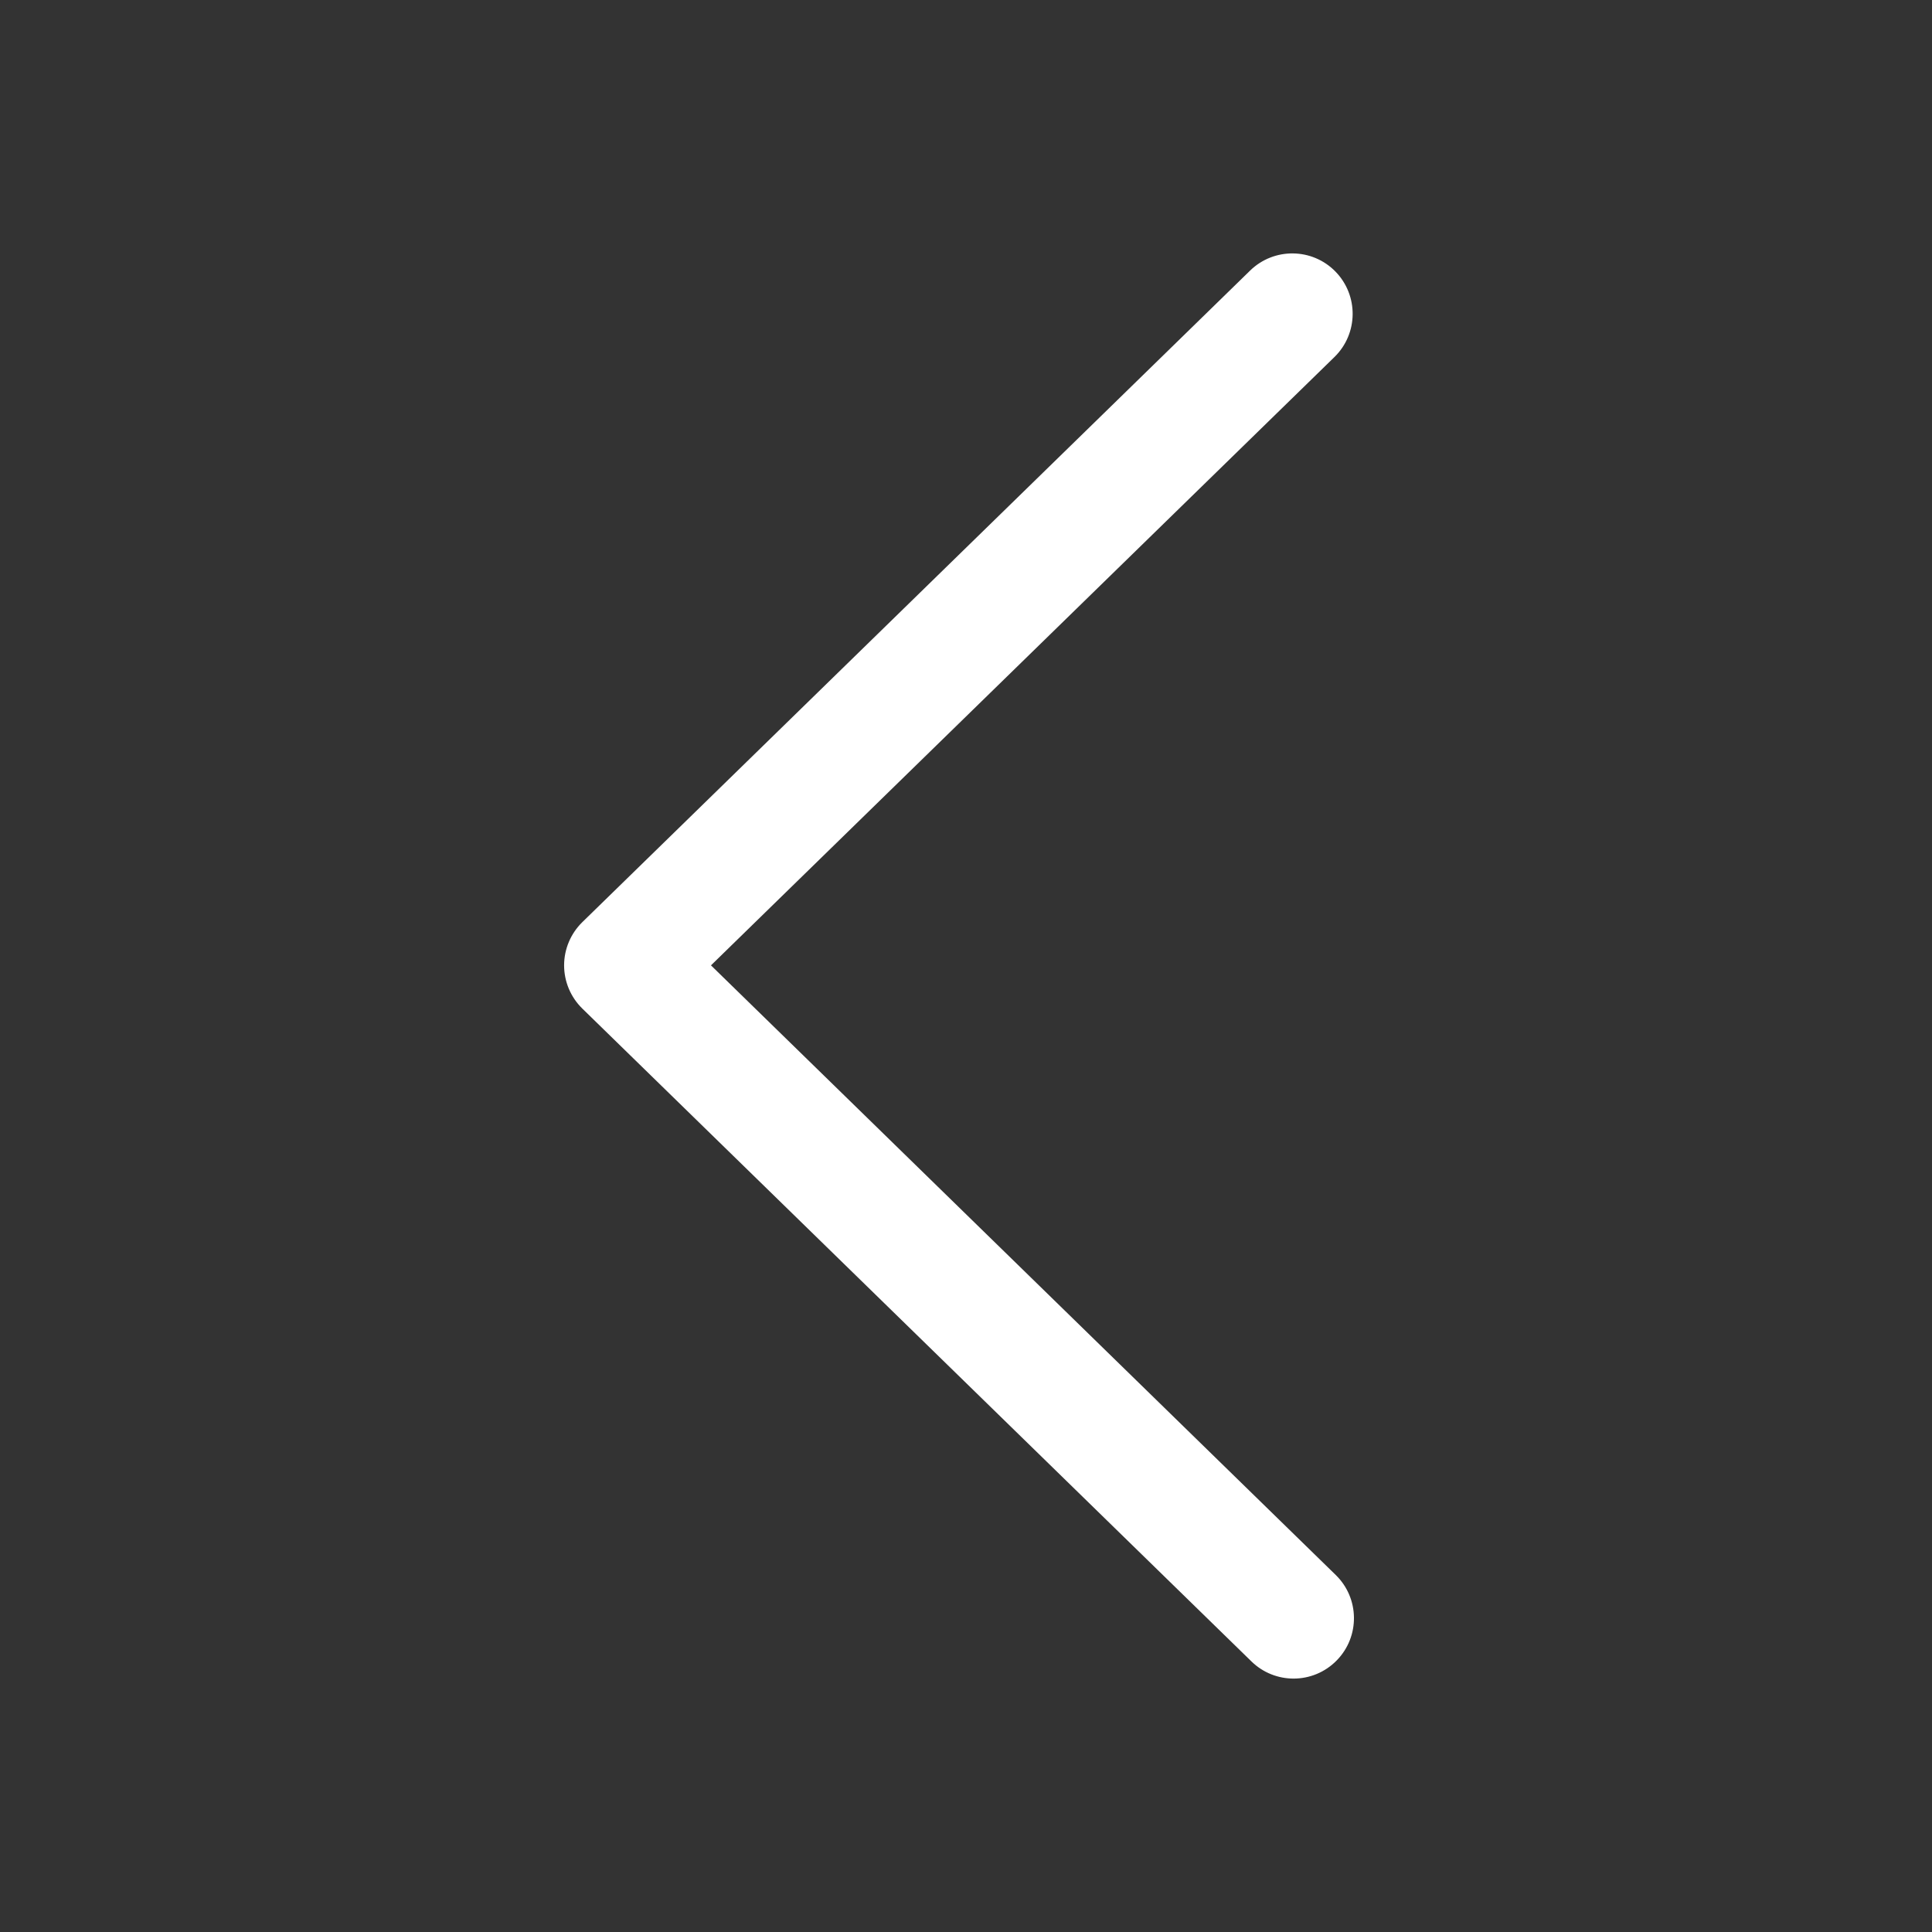 <svg width="48" height="48" viewBox="0 0 48 48" fill="none" xmlns="http://www.w3.org/2000/svg">
<rect x="0" y="0" width="48" height="48" fill="#333333" stroke="none"/>
<path d="M32.139 41.704C31.761 41.704 31.383 41.562 31.092 41.278L14.468 25.058C14.179 24.776 14.015 24.388 14.015 23.984C14.015 23.58 14.179 23.193 14.468 22.91L31.059 6.722C31.651 6.145 32.602 6.155 33.18 6.748C33.758 7.342 33.747 8.291 33.154 8.87L17.664 23.984L33.186 39.13C33.779 39.708 33.791 40.658 33.212 41.251C32.919 41.552 32.528 41.704 32.139 41.704Z" fill="white"/>
</svg>
